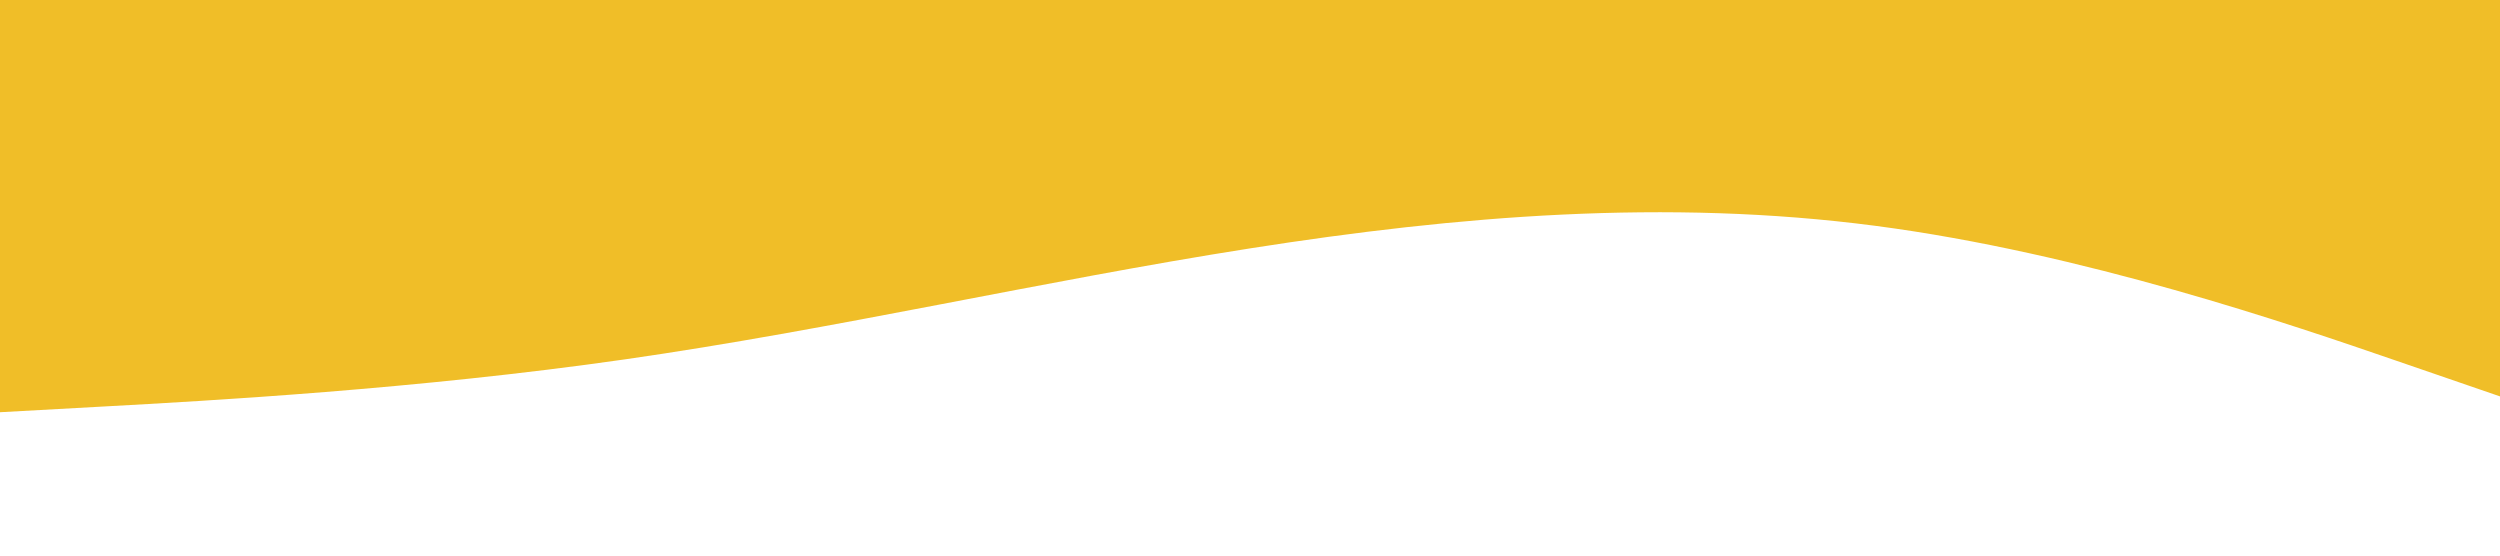 <svg id="visual" viewBox="0 0 9000 2000" width="9000" height="2000" xmlns="http://www.w3.org/2000/svg" xmlns:xlink="http://www.w3.org/1999/xlink" version="1.1"><rect x="0" y="0" width="9000" height="2000" fill="#ffffff"></rect><path d="M0 1484L375 1463.3C750 1442.7 1500 1401.3 2250 1293.7C3000 1186 3750 1012 4500 894.2C5250 776.3 6000 714.7 6750 812.8C7500 911 8250 1169 8625 1298L9000 1427L9000 0L8625 0C8250 0 7500 0 6750 0C6000 0 5250 0 4500 0C3750 0 3000 0 2250 0C1500 0 750 0 375 0L0 0Z" fill="#f0be28" stroke-linecap="round" stroke-linejoin="miter"></path></svg>
